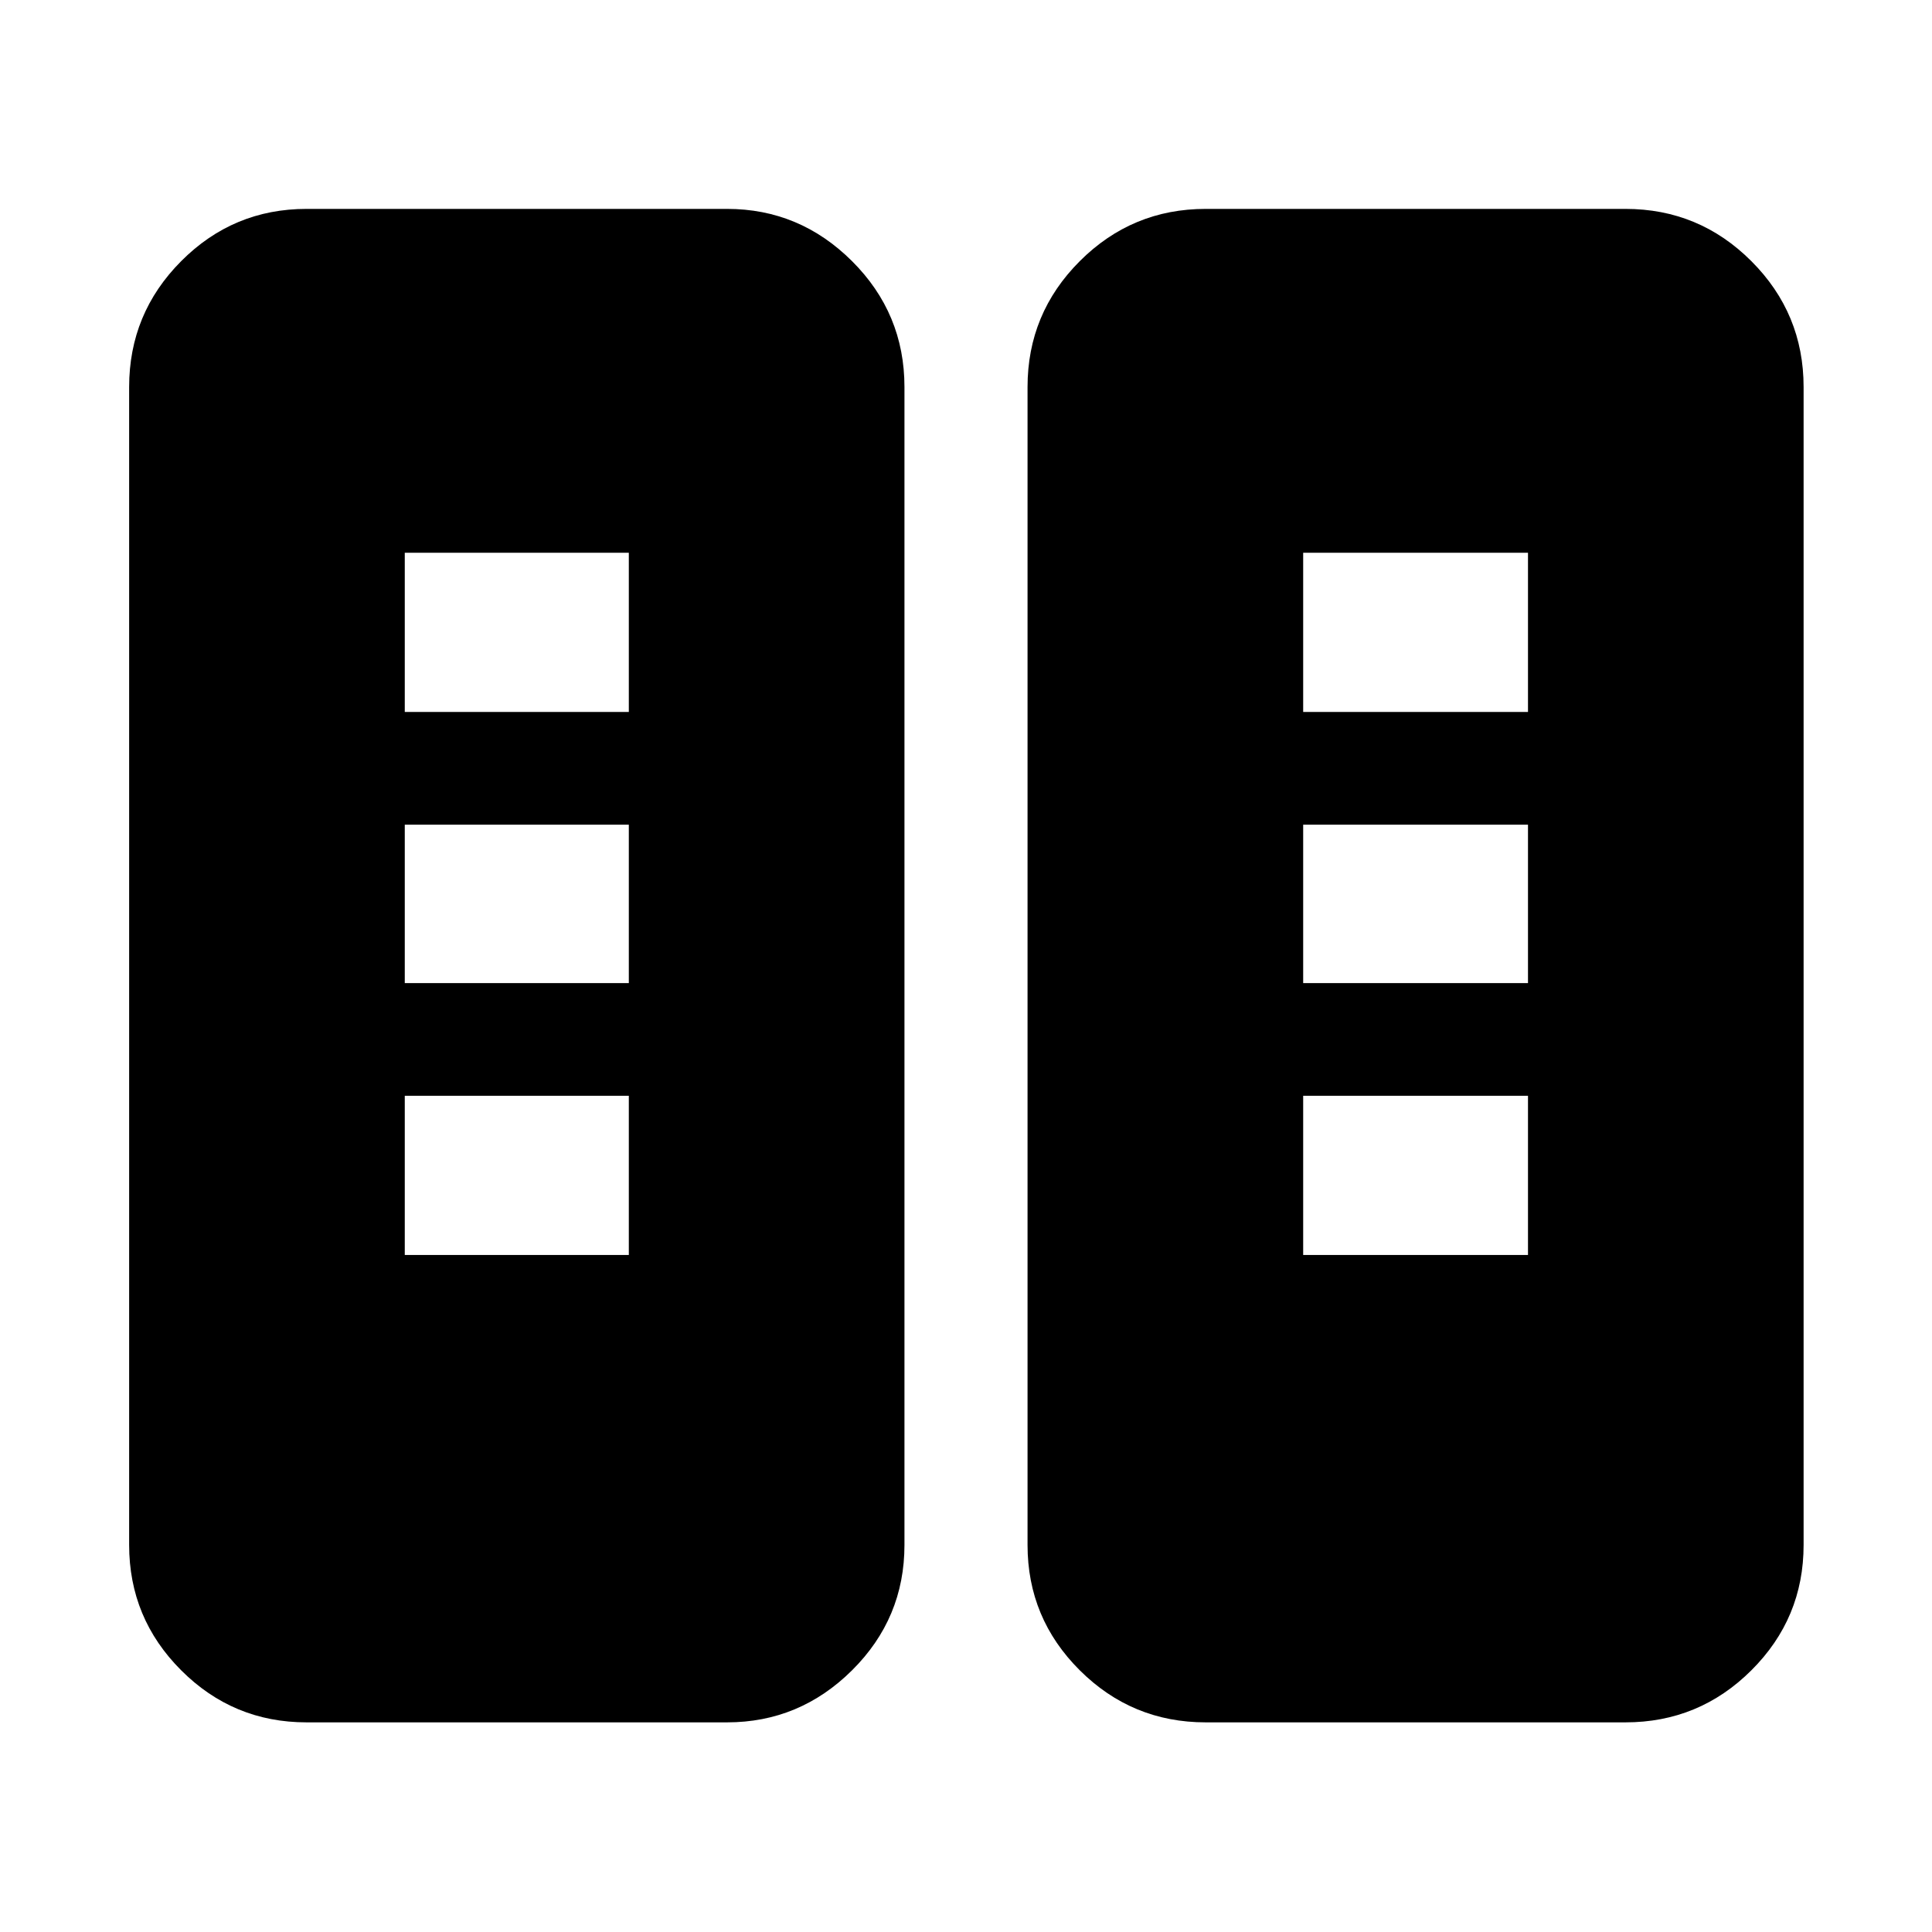 <svg xmlns="http://www.w3.org/2000/svg" height="40" viewBox="0 -960 960 960" width="40"><path d="M152.32-104.17q-36.44 0-62.29-25.86-25.86-25.85-25.86-62.29v-575.36q0-36.6 25.86-62.56 25.85-25.96 62.29-25.96h208.96q36.04 0 62.09 25.96 26.05 25.96 26.05 62.56v575.36q0 36.44-26.05 62.29-26.05 25.86-62.09 25.86H152.32Zm446.78 0q-36.59 0-62.56-25.86-25.96-25.85-25.96-62.29v-575.36q0-36.6 25.96-62.56 25.97-25.96 62.56-25.96h208.58q36.6 0 62.56 25.96t25.96 62.56v575.36q0 36.44-25.96 62.29-25.96 25.86-62.56 25.86H599.1ZM201.13-336.4h111.33v-79.11H201.13v79.11Zm446.41 0h111.71v-79.11H647.54v79.11ZM201.13-471.51h111.33v-78.72H201.13v78.72Zm446.41 0h111.71v-78.72H647.54v78.72ZM201.13-606.23h111.33v-79.1H201.13v79.1Zm446.41 0h111.71v-79.1H647.54v79.1Z"/></svg>